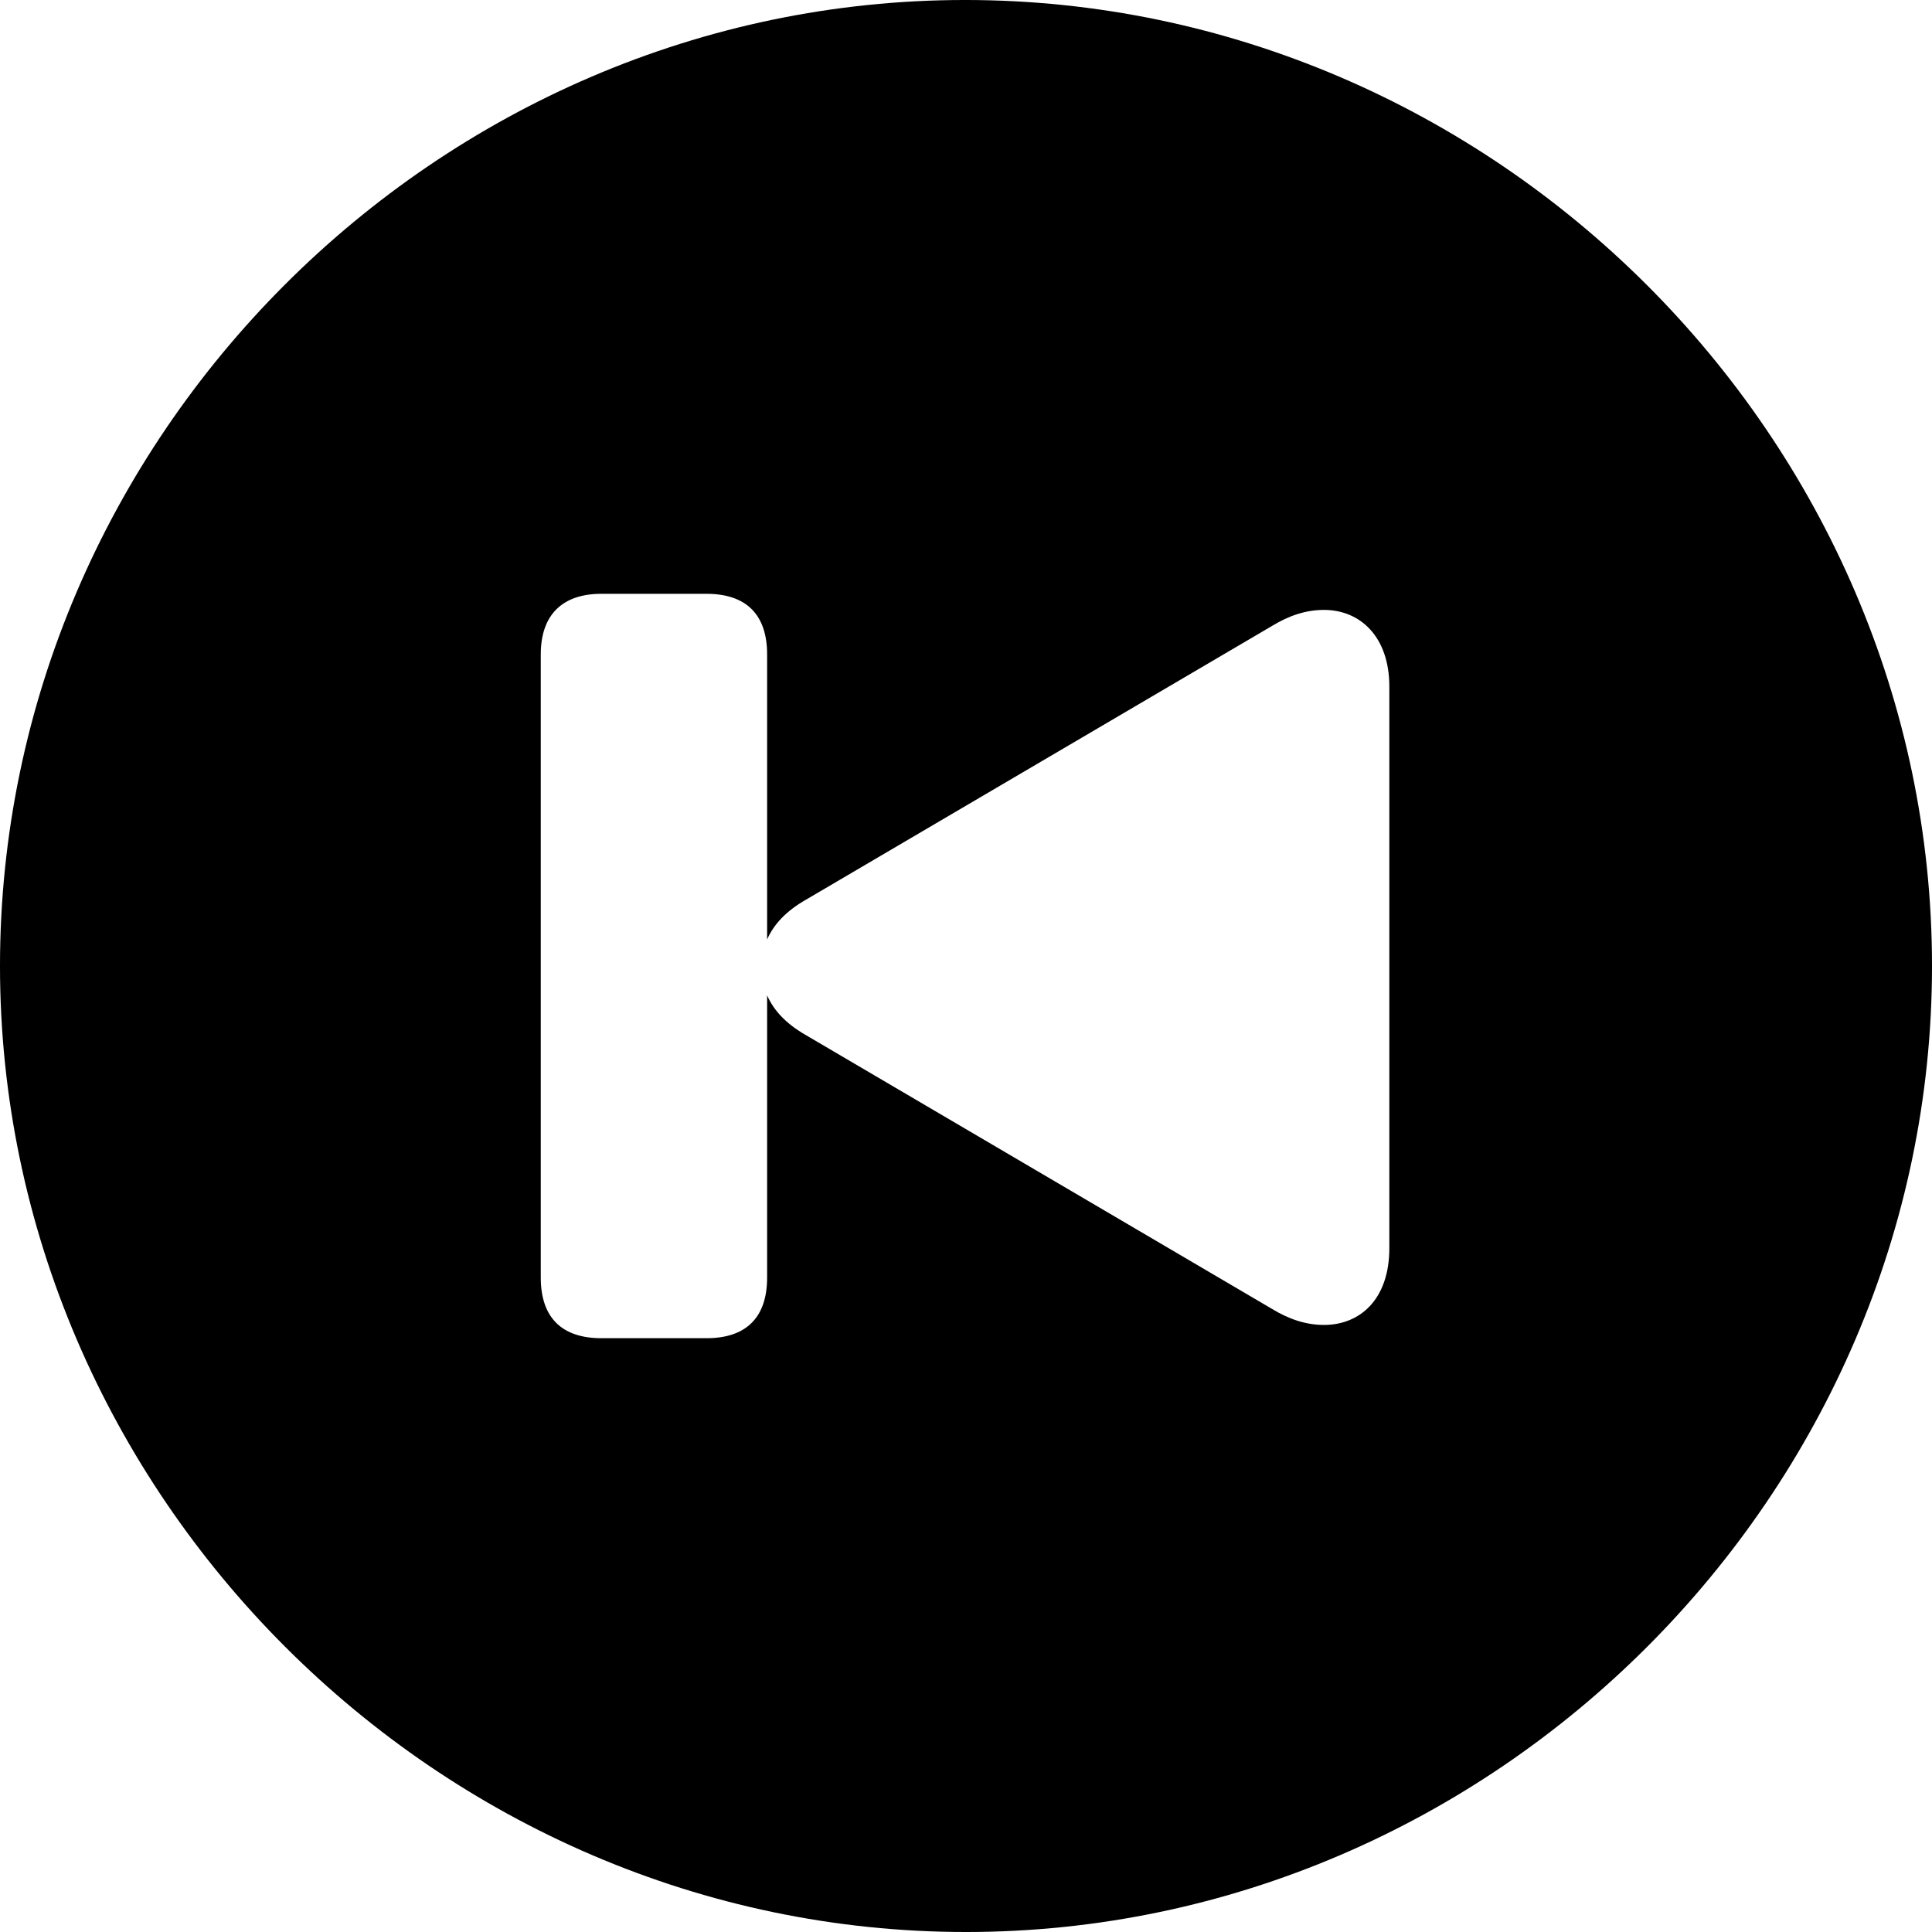 <?xml version="1.0" encoding="UTF-8" standalone="no"?>
<svg xmlns="http://www.w3.org/2000/svg"
     width="996.094" height="996.094"
     viewBox="0 0 996.094 996.094"
     fill="currentColor">
  <path d="M498.048 996.096C770.508 996.096 996.098 770.016 996.098 498.046C996.098 225.586 770.018 -0.004 497.558 -0.004C225.588 -0.004 -0.002 225.586 -0.002 498.046C-0.002 770.016 226.078 996.096 498.048 996.096ZM278.808 658.696V337.406C278.808 316.896 290.038 306.156 310.058 306.156H364.258C384.278 306.156 395.508 316.406 395.508 337.406V484.376C398.928 476.566 405.278 469.726 415.528 463.866L655.758 322.756C664.548 317.386 673.338 314.456 682.618 314.456C701.168 314.456 716.308 328.126 716.308 354.006V643.556C716.308 669.926 701.168 683.106 682.618 683.106C673.338 683.106 664.548 680.176 655.758 674.806L415.528 533.696C405.278 527.836 398.928 520.996 395.508 513.186V658.696C395.508 679.686 384.278 689.946 364.258 689.946H310.058C290.038 689.946 278.808 679.686 278.808 658.696Z"/>
</svg>
